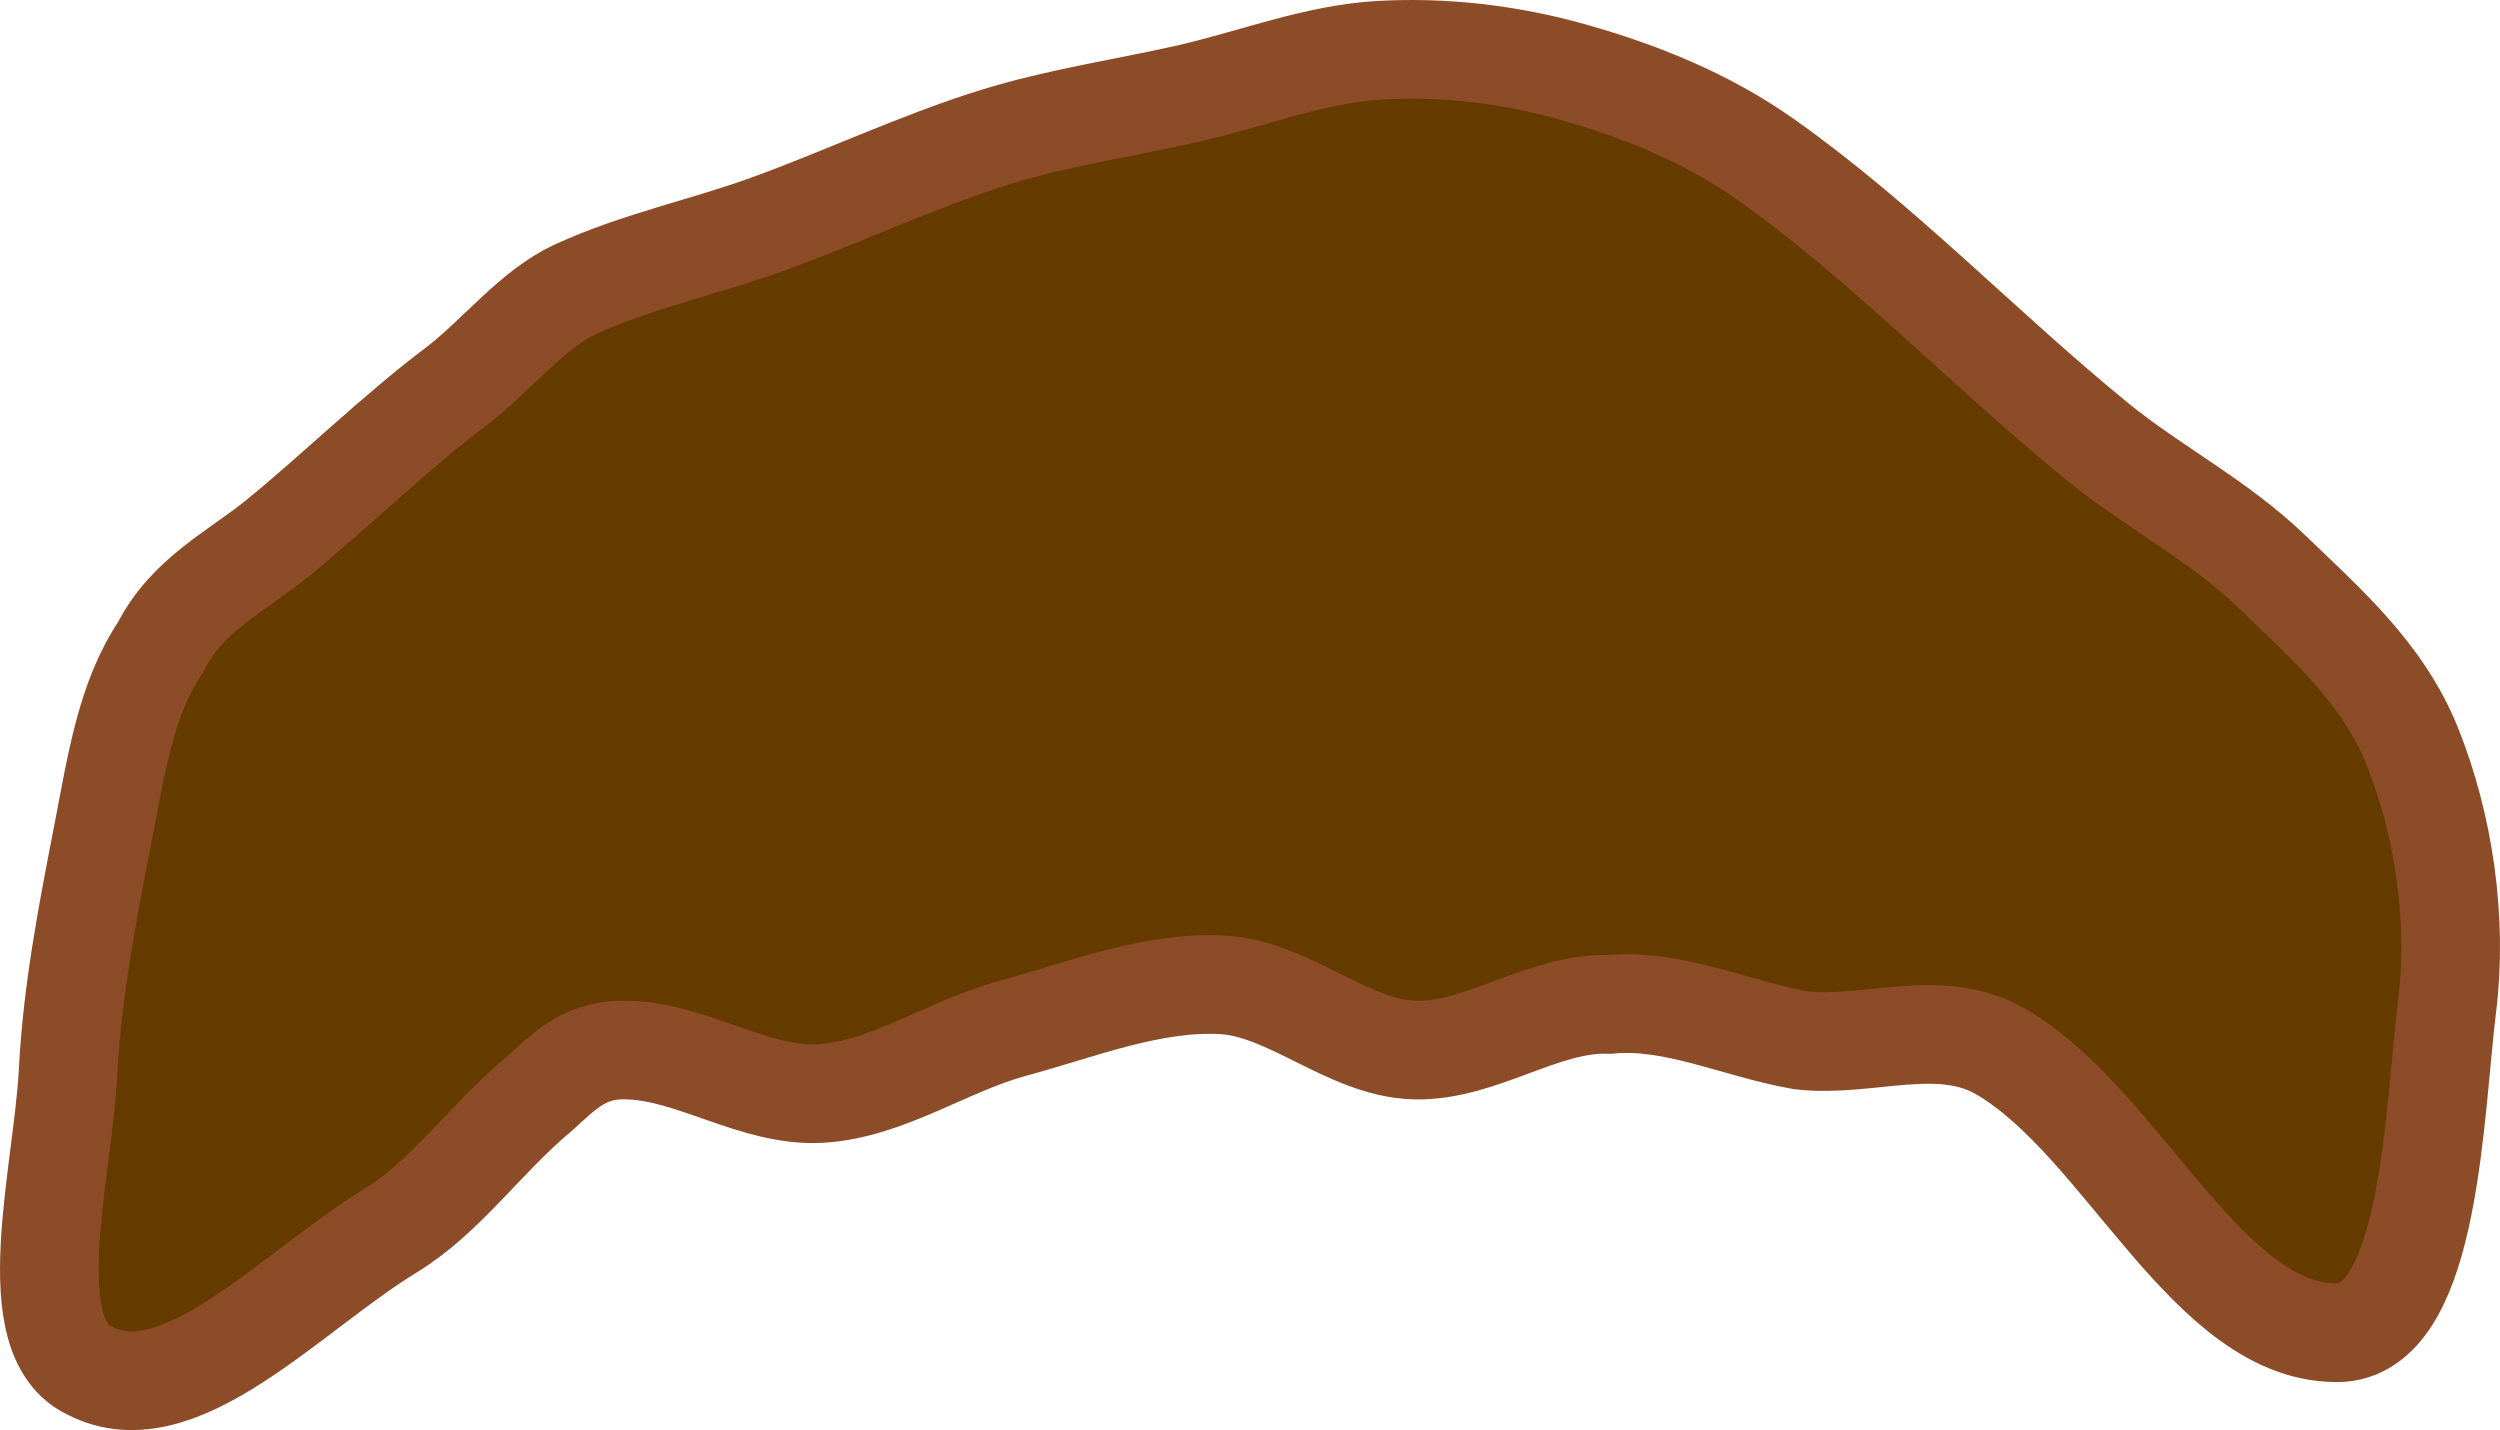 <svg xmlns="http://www.w3.org/2000/svg" xmlns:xlink="http://www.w3.org/1999/xlink" version="1.1" width="152.676" height="87.335" viewBox="0.026 0.614 152.676 87.335">
  <!-- Exported by Scratch - http://scratch.mit.edu/ -->
  <path id="ID0.6779168676584959" fill="#663B00" stroke="#8D4C28" stroke-width="6.024" stroke-linecap="round" d="M 16.897 33.547 C 14.419 35.533 11.417 36.99 9.847 40.118 C 7.724 43.248 7.126 47.301 6.321 51.468 C 5.386 56.27 4.433 61.143 4.185 66.07 C 3.864 72.279 1.102 82.305 5.52 84.323 C 10.957 87.15 17.744 79.513 23.894 75.76 C 27.272 73.699 29.603 70.217 32.975 67.397 C 34.51 66.014 35.773 64.638 38.37 64.743 C 42.342 64.849 46.148 67.622 50.12 67.397 C 54.172 67.169 57.908 64.486 61.871 63.415 C 66.101 62.272 70.367 60.527 74.691 60.76 C 78.743 60.979 82.388 64.647 86.442 64.743 C 90.486 64.838 94.264 61.817 98.299 61.955 C 102.244 61.581 106.049 63.444 109.997 64.145 C 114.067 64.631 118.51 62.635 122.282 64.875 C 129.763 69.278 134.934 82.313 143.007 81.999 C 148.476 81.587 148.679 68.445 149.47 62.088 C 150.132 56.774 149.269 50.968 147.333 46.158 C 145.533 41.685 141.964 38.609 138.787 35.539 C 135.513 32.374 131.574 30.399 128.104 27.574 C 121.254 21.997 114.933 15.335 107.807 10.317 C 104.185 7.766 100.117 6.154 96.056 5.007 C 92.224 3.925 88.23 3.458 84.305 3.68 C 80.332 3.904 76.467 5.451 72.554 6.335 C 68.641 7.219 64.662 7.791 60.803 8.99 C 56.109 10.448 51.56 12.616 46.916 14.299 C 43.022 15.71 38.964 16.539 35.165 18.282 C 32.552 19.488 30.427 22.235 28.007 24.122 C 24.108 27.055 20.633 30.501 16.897 33.547 Z "/>
</svg>